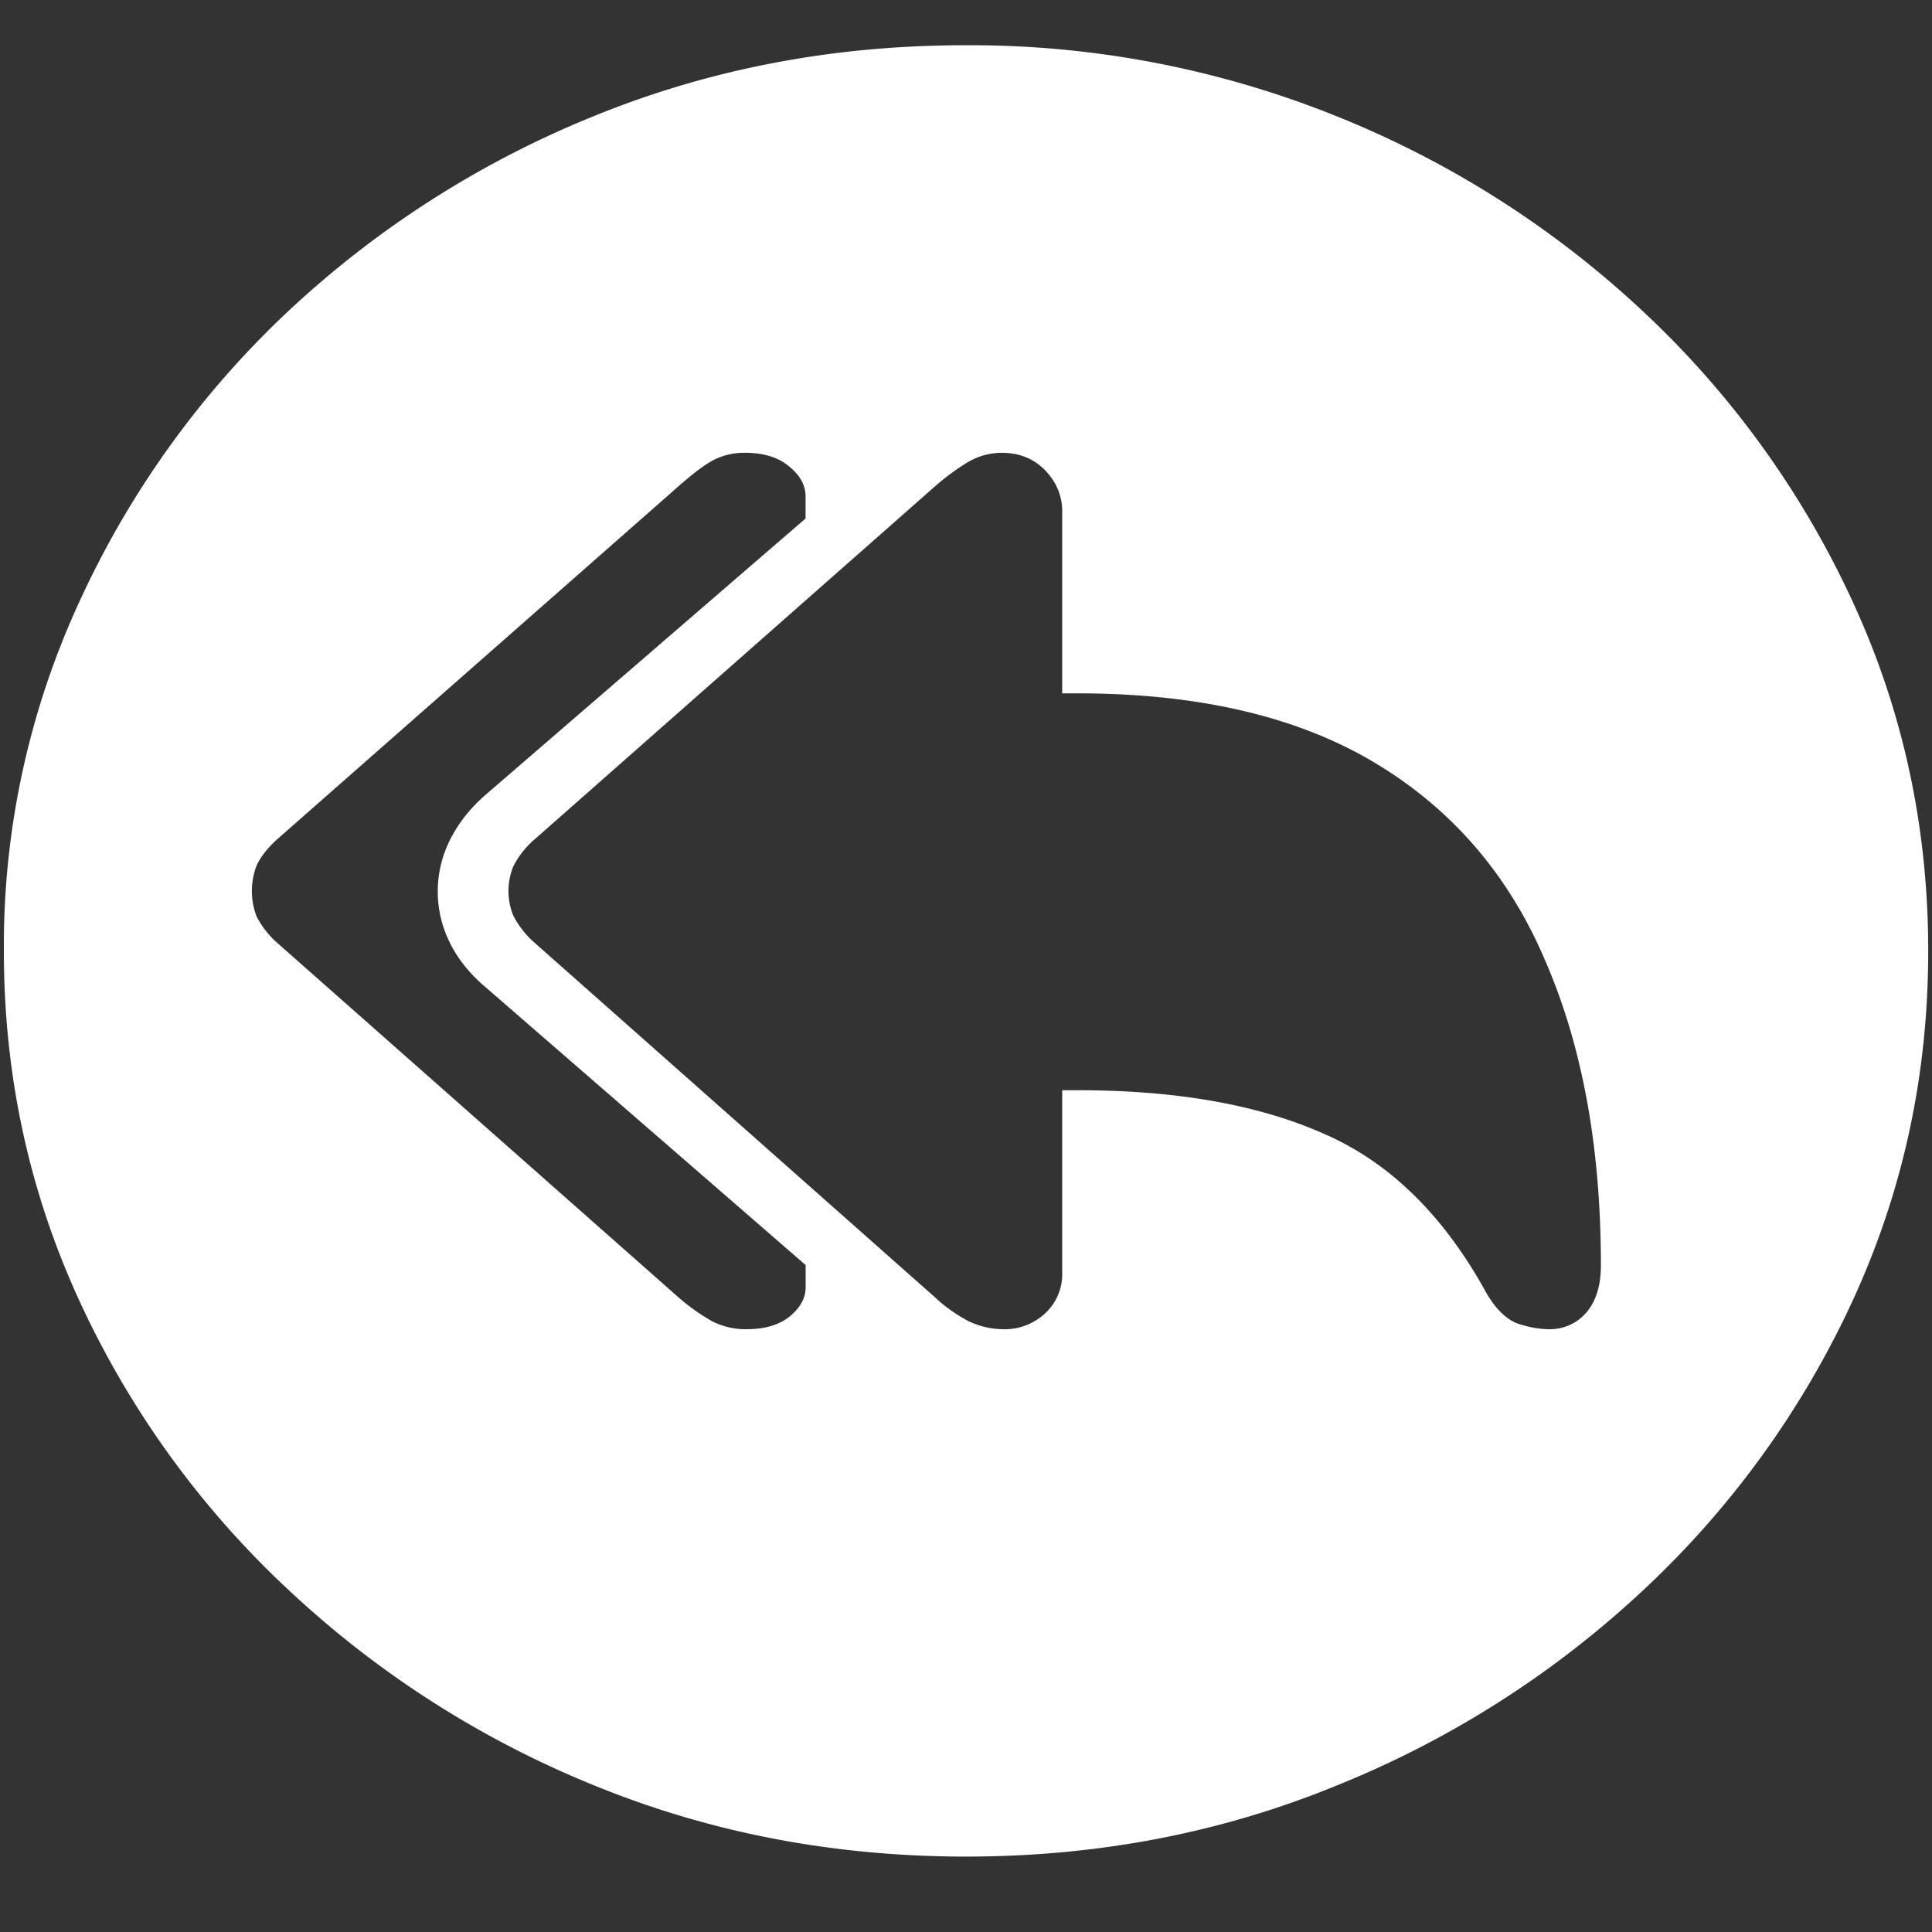 <svg xmlns="http://www.w3.org/2000/svg" width="24" height="24"><rect width="100%" height="100%" fill="#333333" stroke="none"/><path style="stroke:none;fill-rule:nonzero;fill:#fff;fill-opacity:1" d="M12 23.063c1.633 0 3.168-.293 4.605-.883a12.29 12.29 0 0 0 3.82-2.438 11.482 11.482 0 0 0 2.59-3.586c.626-1.36.938-2.804.938-4.343 0-1.536-.312-2.981-.937-4.336a11.514 11.514 0 0 0-2.59-3.594 12.22 12.22 0 0 0-3.82-2.438 12.166 12.166 0 0 0-4.618-.883c-1.633 0-3.172.293-4.617.883a12.307 12.307 0 0 0-3.809 2.438A11.523 11.523 0 0 0 .985 7.477a10.187 10.187 0 0 0-.937 4.335c0 1.54.312 2.985.937 4.344a11.438 11.438 0 0 0 2.59 3.586 12.307 12.307 0 0 0 3.809 2.438c1.445.59 2.984.883 4.617.883Zm-2.73-6.551a.917.917 0 0 1-.422-.098 2.501 2.501 0 0 1-.422-.3l-4.992-4.41a1.117 1.117 0 0 1-.247-.321.88.88 0 0 1 0-.629c.047-.106.13-.211.247-.32l4.992-4.391c.164-.145.304-.254.422-.32a.826.826 0 0 1 .41-.098c.226 0 .406.055.539.164.14.113.21.238.21.375v.277l-3.972 3.43c-.195.168-.344.36-.445.563a1.423 1.423 0 0 0 0 1.28c.101.204.25.388.445.552l3.973 3.449v.277c0 .133-.067.254-.2.363-.132.106-.312.157-.538.157Zm3.187 0a1.028 1.028 0 0 1-.422-.098 1.922 1.922 0 0 1-.422-.3l-4.98-4.41a1.12 1.12 0 0 1-.258-.333.811.811 0 0 1 0-.605 1.08 1.08 0 0 1 .258-.332l4.98-4.391c.13-.113.27-.219.422-.309a.826.826 0 0 1 .41-.109c.22 0 .399.074.54.219.14.148.21.316.21.508v2.261h.188c1.508 0 2.738.29 3.691.86.961.574 1.668 1.394 2.121 2.46.461 1.06.692 2.32.692 3.786 0 .254-.063.453-.188.594a.594.594 0 0 1-.445.199c-.14 0-.281-.028-.422-.078-.133-.059-.254-.18-.363-.364-.532-.972-1.207-1.633-2.028-1.988-.812-.36-1.832-.539-3.058-.539h-.188v2.262a.662.662 0 0 1-.21.508.734.734 0 0 1-.528.199Zm0 0"/></svg>